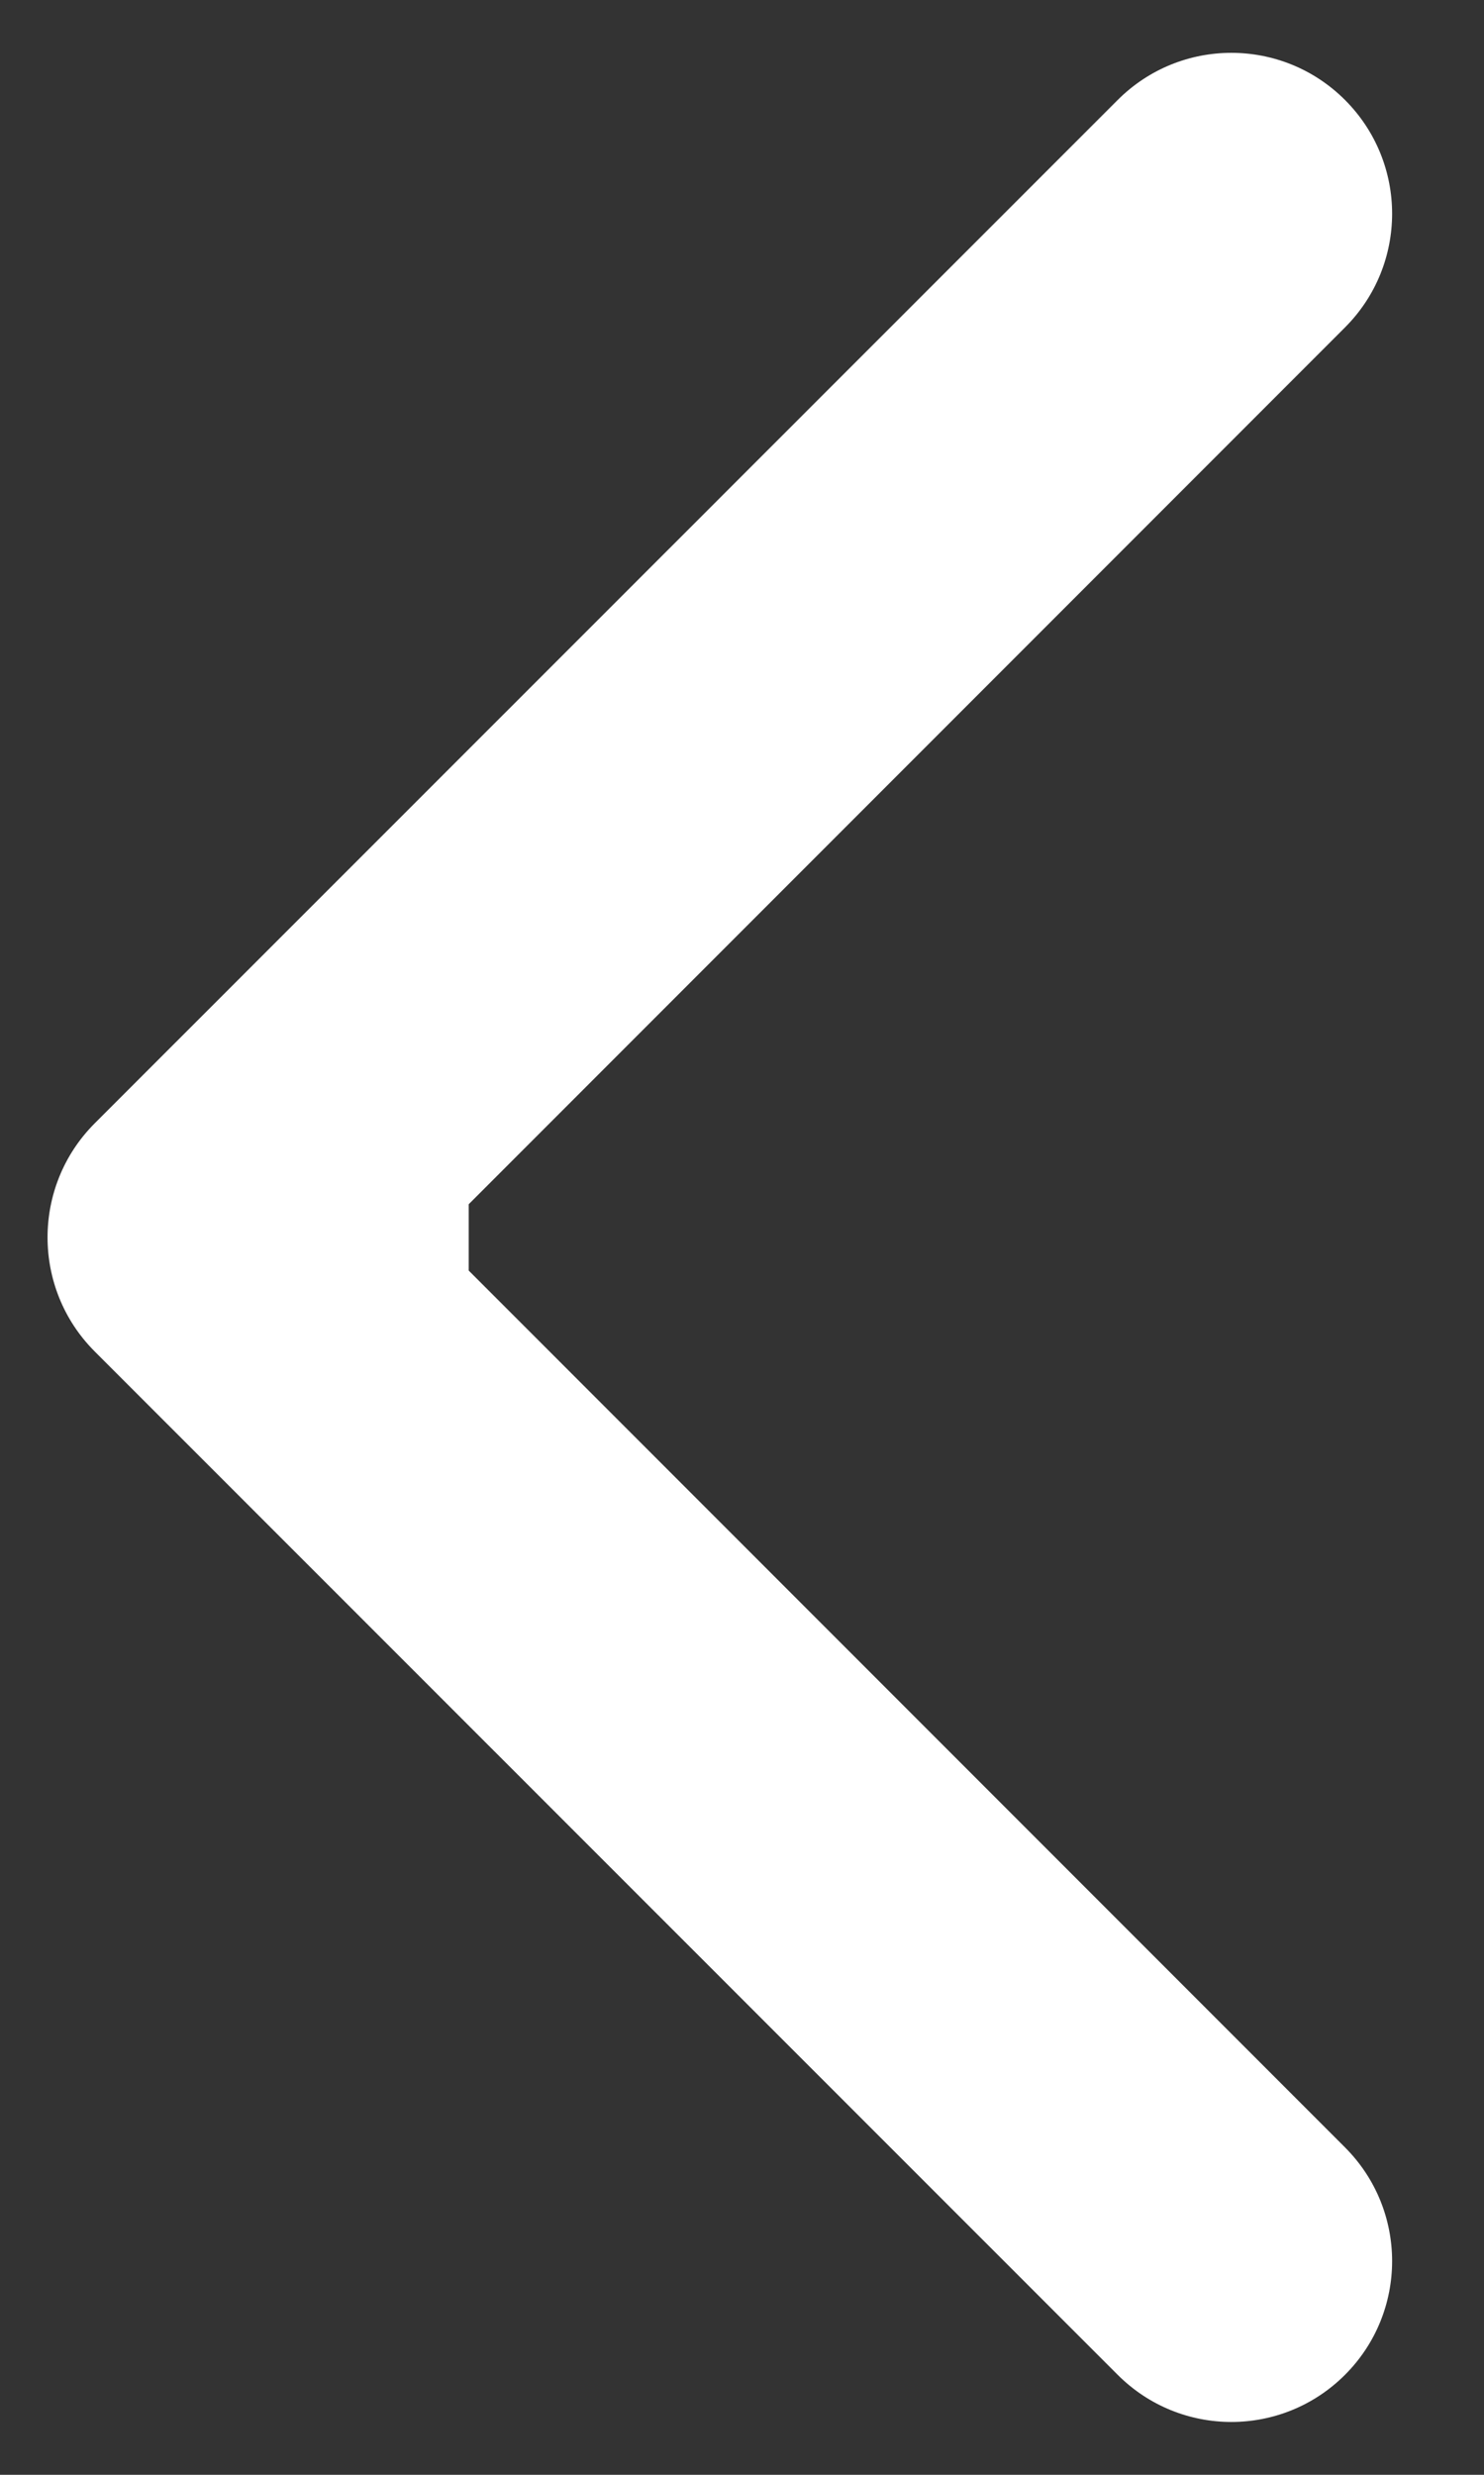 <svg width="6" height="10" viewBox="0 0 6 10" fill="none" xmlns="http://www.w3.org/2000/svg">
<rect x="0" y="0" width="6" height="10" fill="#333333" stroke="none"/>
<path d="M0.382 4.54C0.129 4.794 0.129 5.206 0.382 5.46L4.519 9.596C4.773 9.85 5.184 9.85 5.438 9.596C5.692 9.342 5.692 8.931 5.438 8.677L1.761 5L5.438 1.323C5.692 1.069 5.692 0.658 5.438 0.404C5.184 0.15 4.773 0.15 4.519 0.404L0.382 4.54ZM1.895 4.35H0.842V5.65H1.895V4.35Z" fill="white"/>
</svg>
